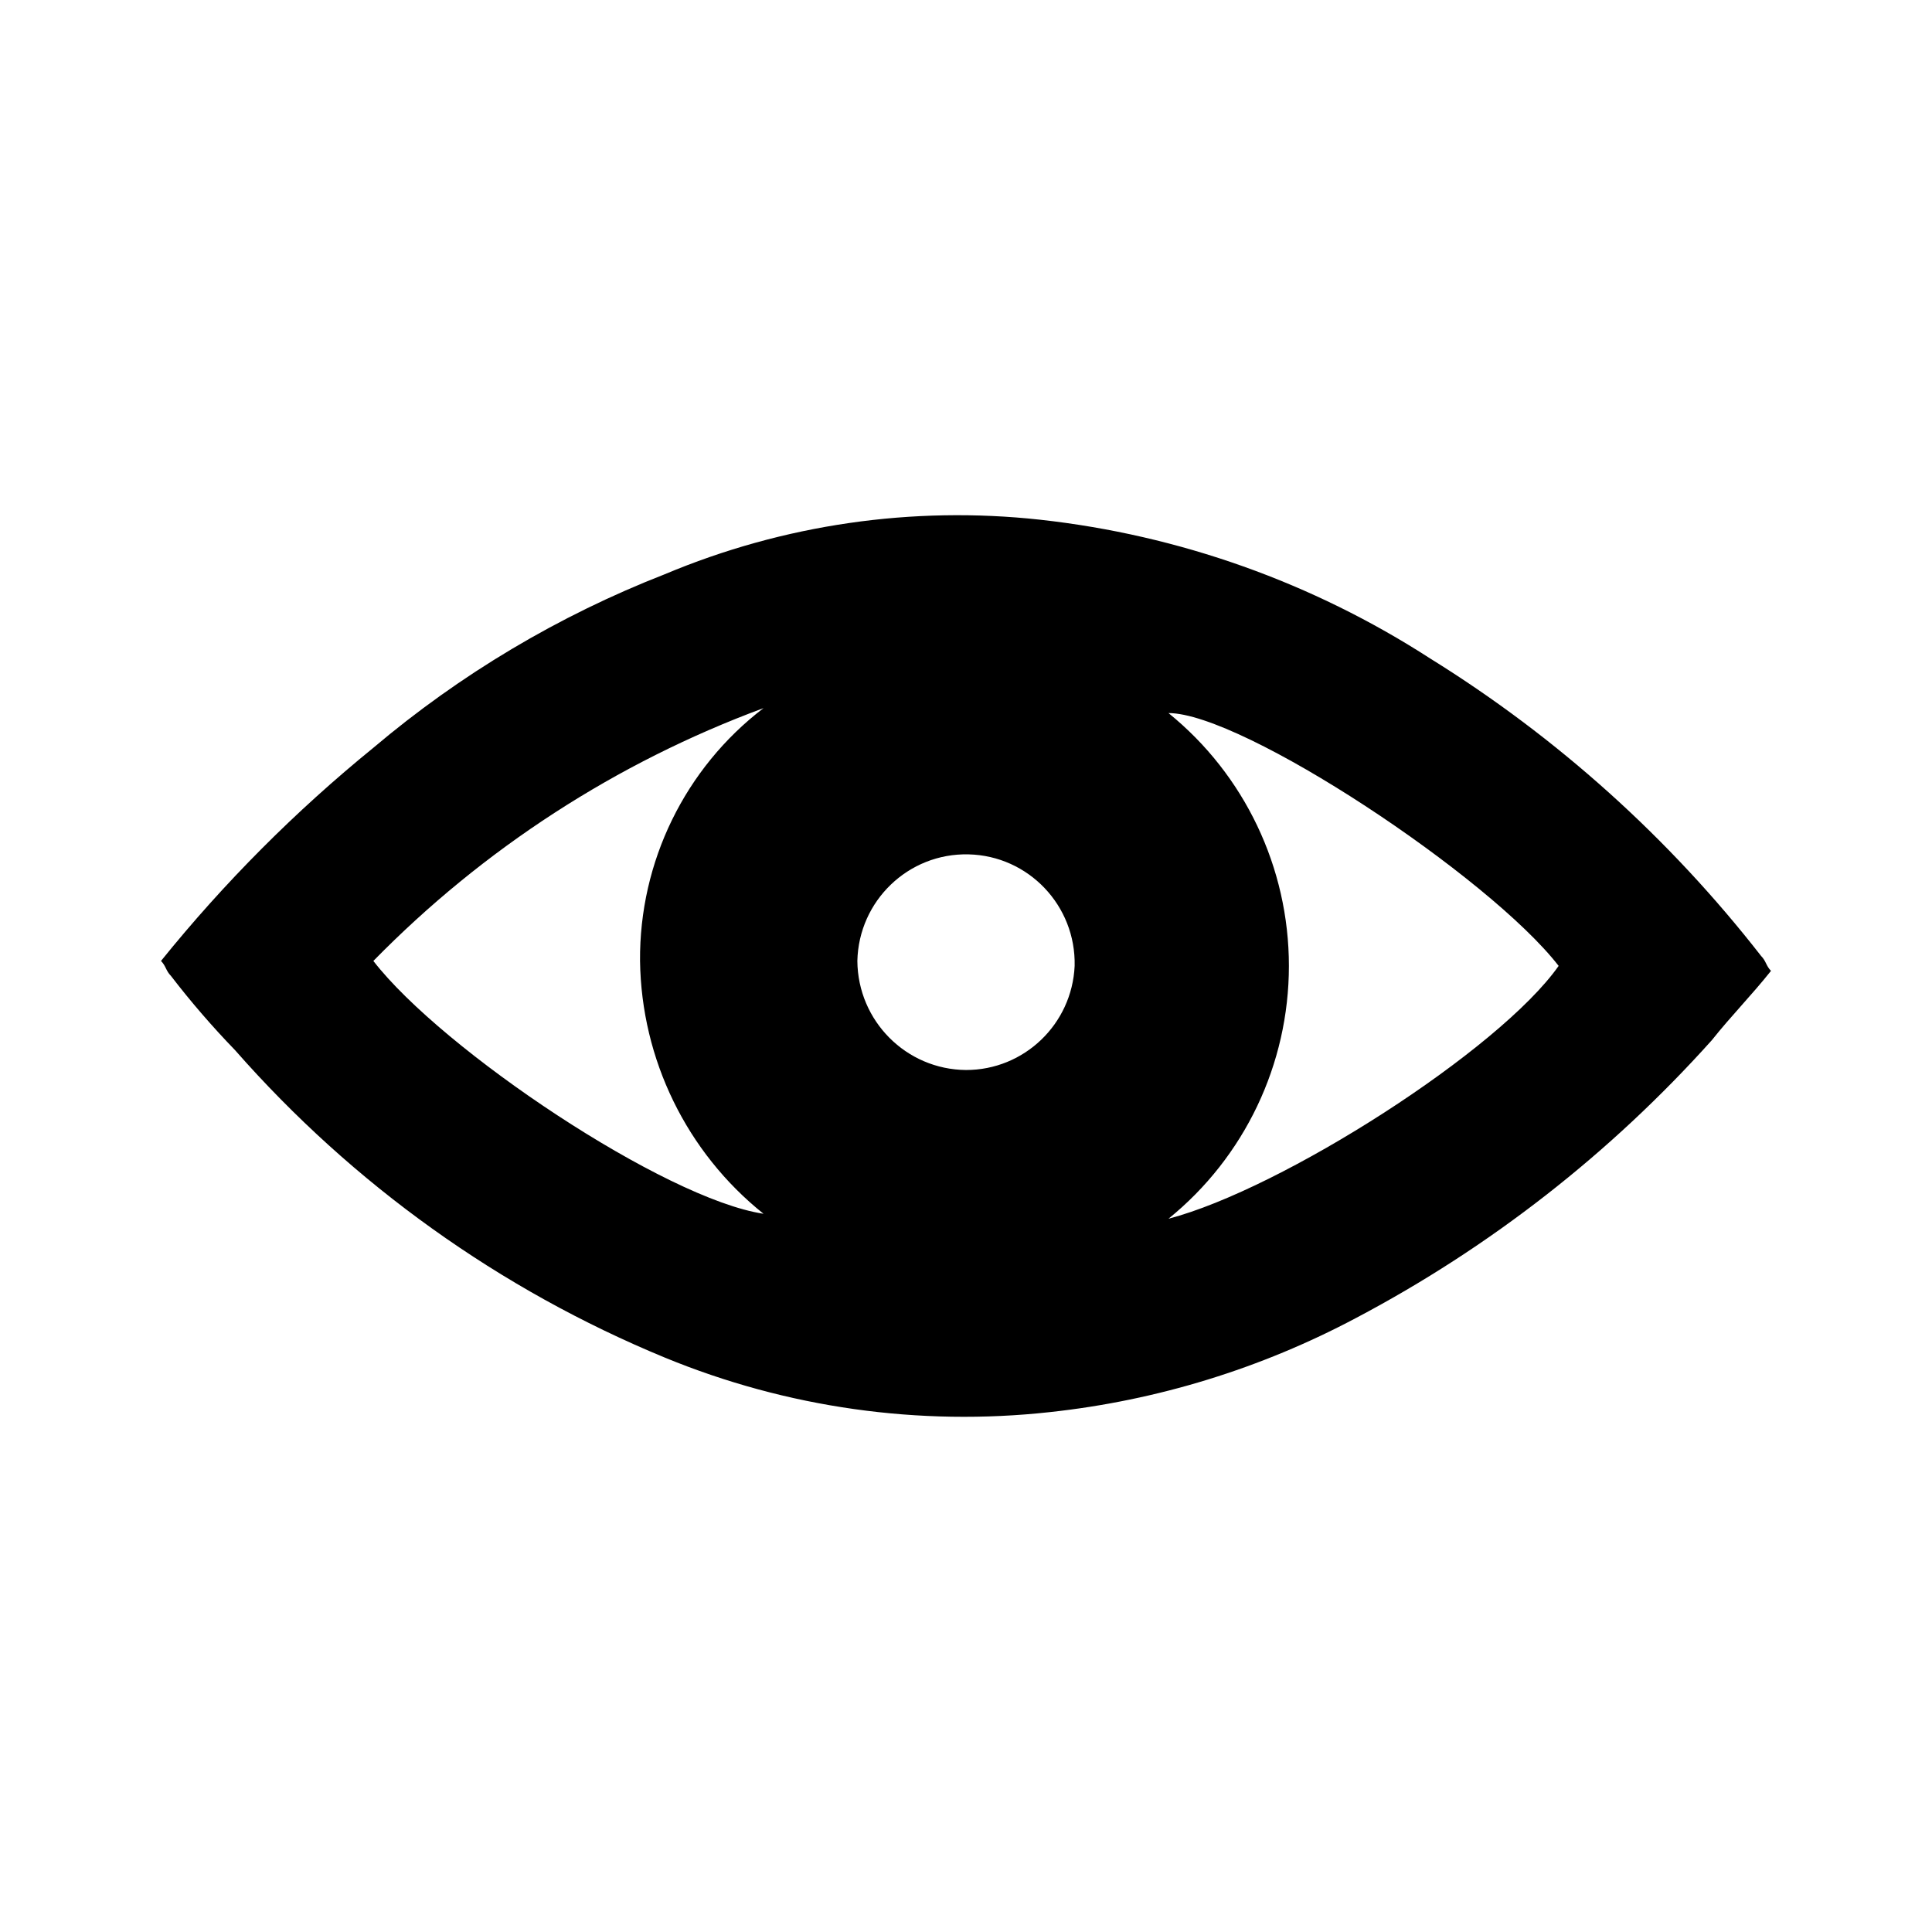<svg xmlns="http://www.w3.org/2000/svg" width="60" height="60" viewBox="0 0 60 60">
  <path d="M5,29.843 C6.962,27.411 9.173,25.193 11.595,23.223 C14.295,20.939 17.353,19.118 20.644,17.834 C24.324,16.287 28.335,15.705 32.301,16.14 C36.618,16.616 40.765,18.092 44.417,20.451 C48.359,22.897 51.839,26.025 54.693,29.689 C54.847,29.843 54.847,29.997 55,30.151 C54.387,30.921 53.773,31.537 53.16,32.307 C50.015,35.814 46.277,38.733 42.117,40.929 C39.161,42.501 35.933,43.494 32.607,43.854 C28.541,44.301 24.429,43.719 20.644,42.16 C15.526,40.048 10.96,36.782 7.301,32.615 C6.593,31.883 5.927,31.112 5.307,30.305 C5.153,30.151 5.153,29.997 5,29.843 Z M36.288,37.849 C39.816,36.926 46.564,32.615 48.405,29.997 C46.258,27.226 38.589,22.145 36.288,22.145 C38.653,24.06 40.028,26.947 40.028,29.997 C40.028,33.047 38.653,35.934 36.288,37.849 Z M11.595,29.843 C13.742,32.615 20.644,37.233 23.712,37.695 C21.326,35.787 19.919,32.905 19.877,29.843 C19.852,26.766 21.273,23.856 23.712,21.991 C19.145,23.679 15.007,26.36 11.595,29.843 Z M30,33.23 C31.805,33.232 33.292,31.807 33.374,29.997 C33.417,28.126 31.94,26.575 30.077,26.533 C28.213,26.49 26.668,27.972 26.626,29.843 C26.641,31.708 28.143,33.215 30,33.23 Z"/>
</svg>

